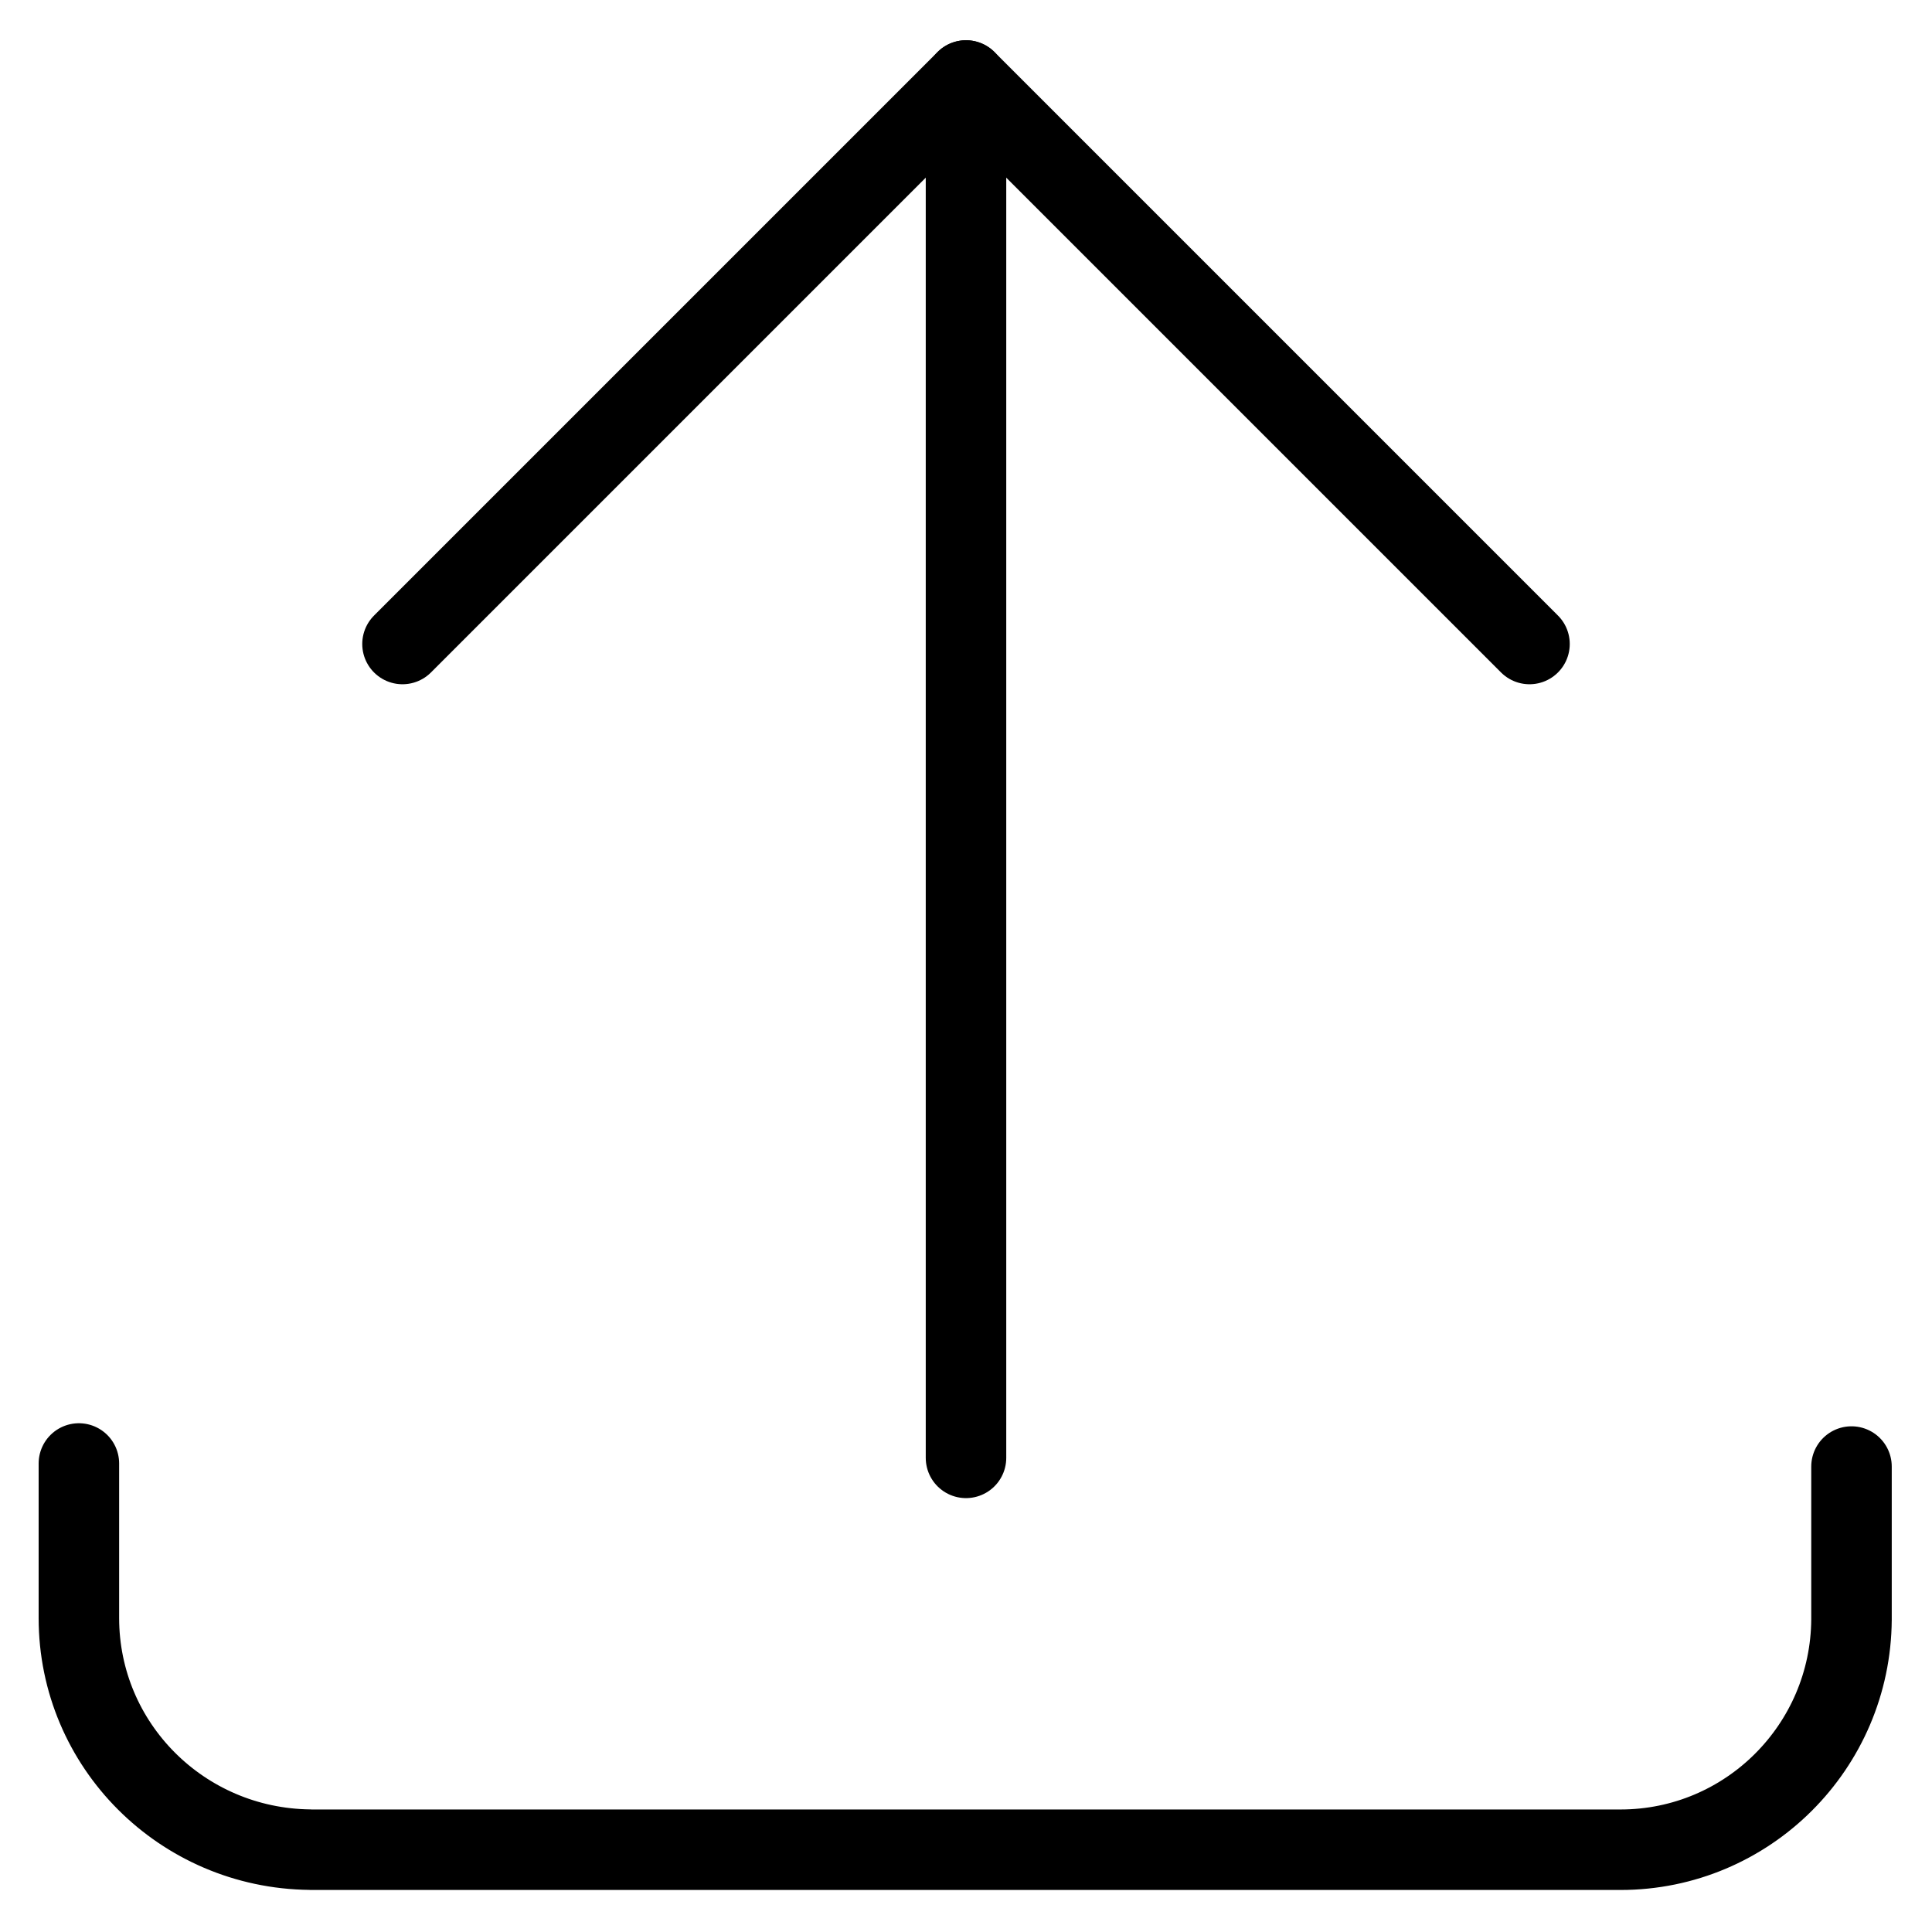 <svg viewBox="0 0 24 24" xmlns="http://www.w3.org/2000/svg"><g stroke-linecap="round" stroke="#000" fill="none" stroke-linejoin="round"><path d="M23 18.218v1.91l0-.01c-.01 1.58-1.29 2.86-2.87 2.86H3.86l-.01-.001C2.26 22.96.98 21.68.98 20.1v-1.92"/><path d="M12 1l0 17.11"/><path d="M5 8l7-7 7 7"/></g></svg>